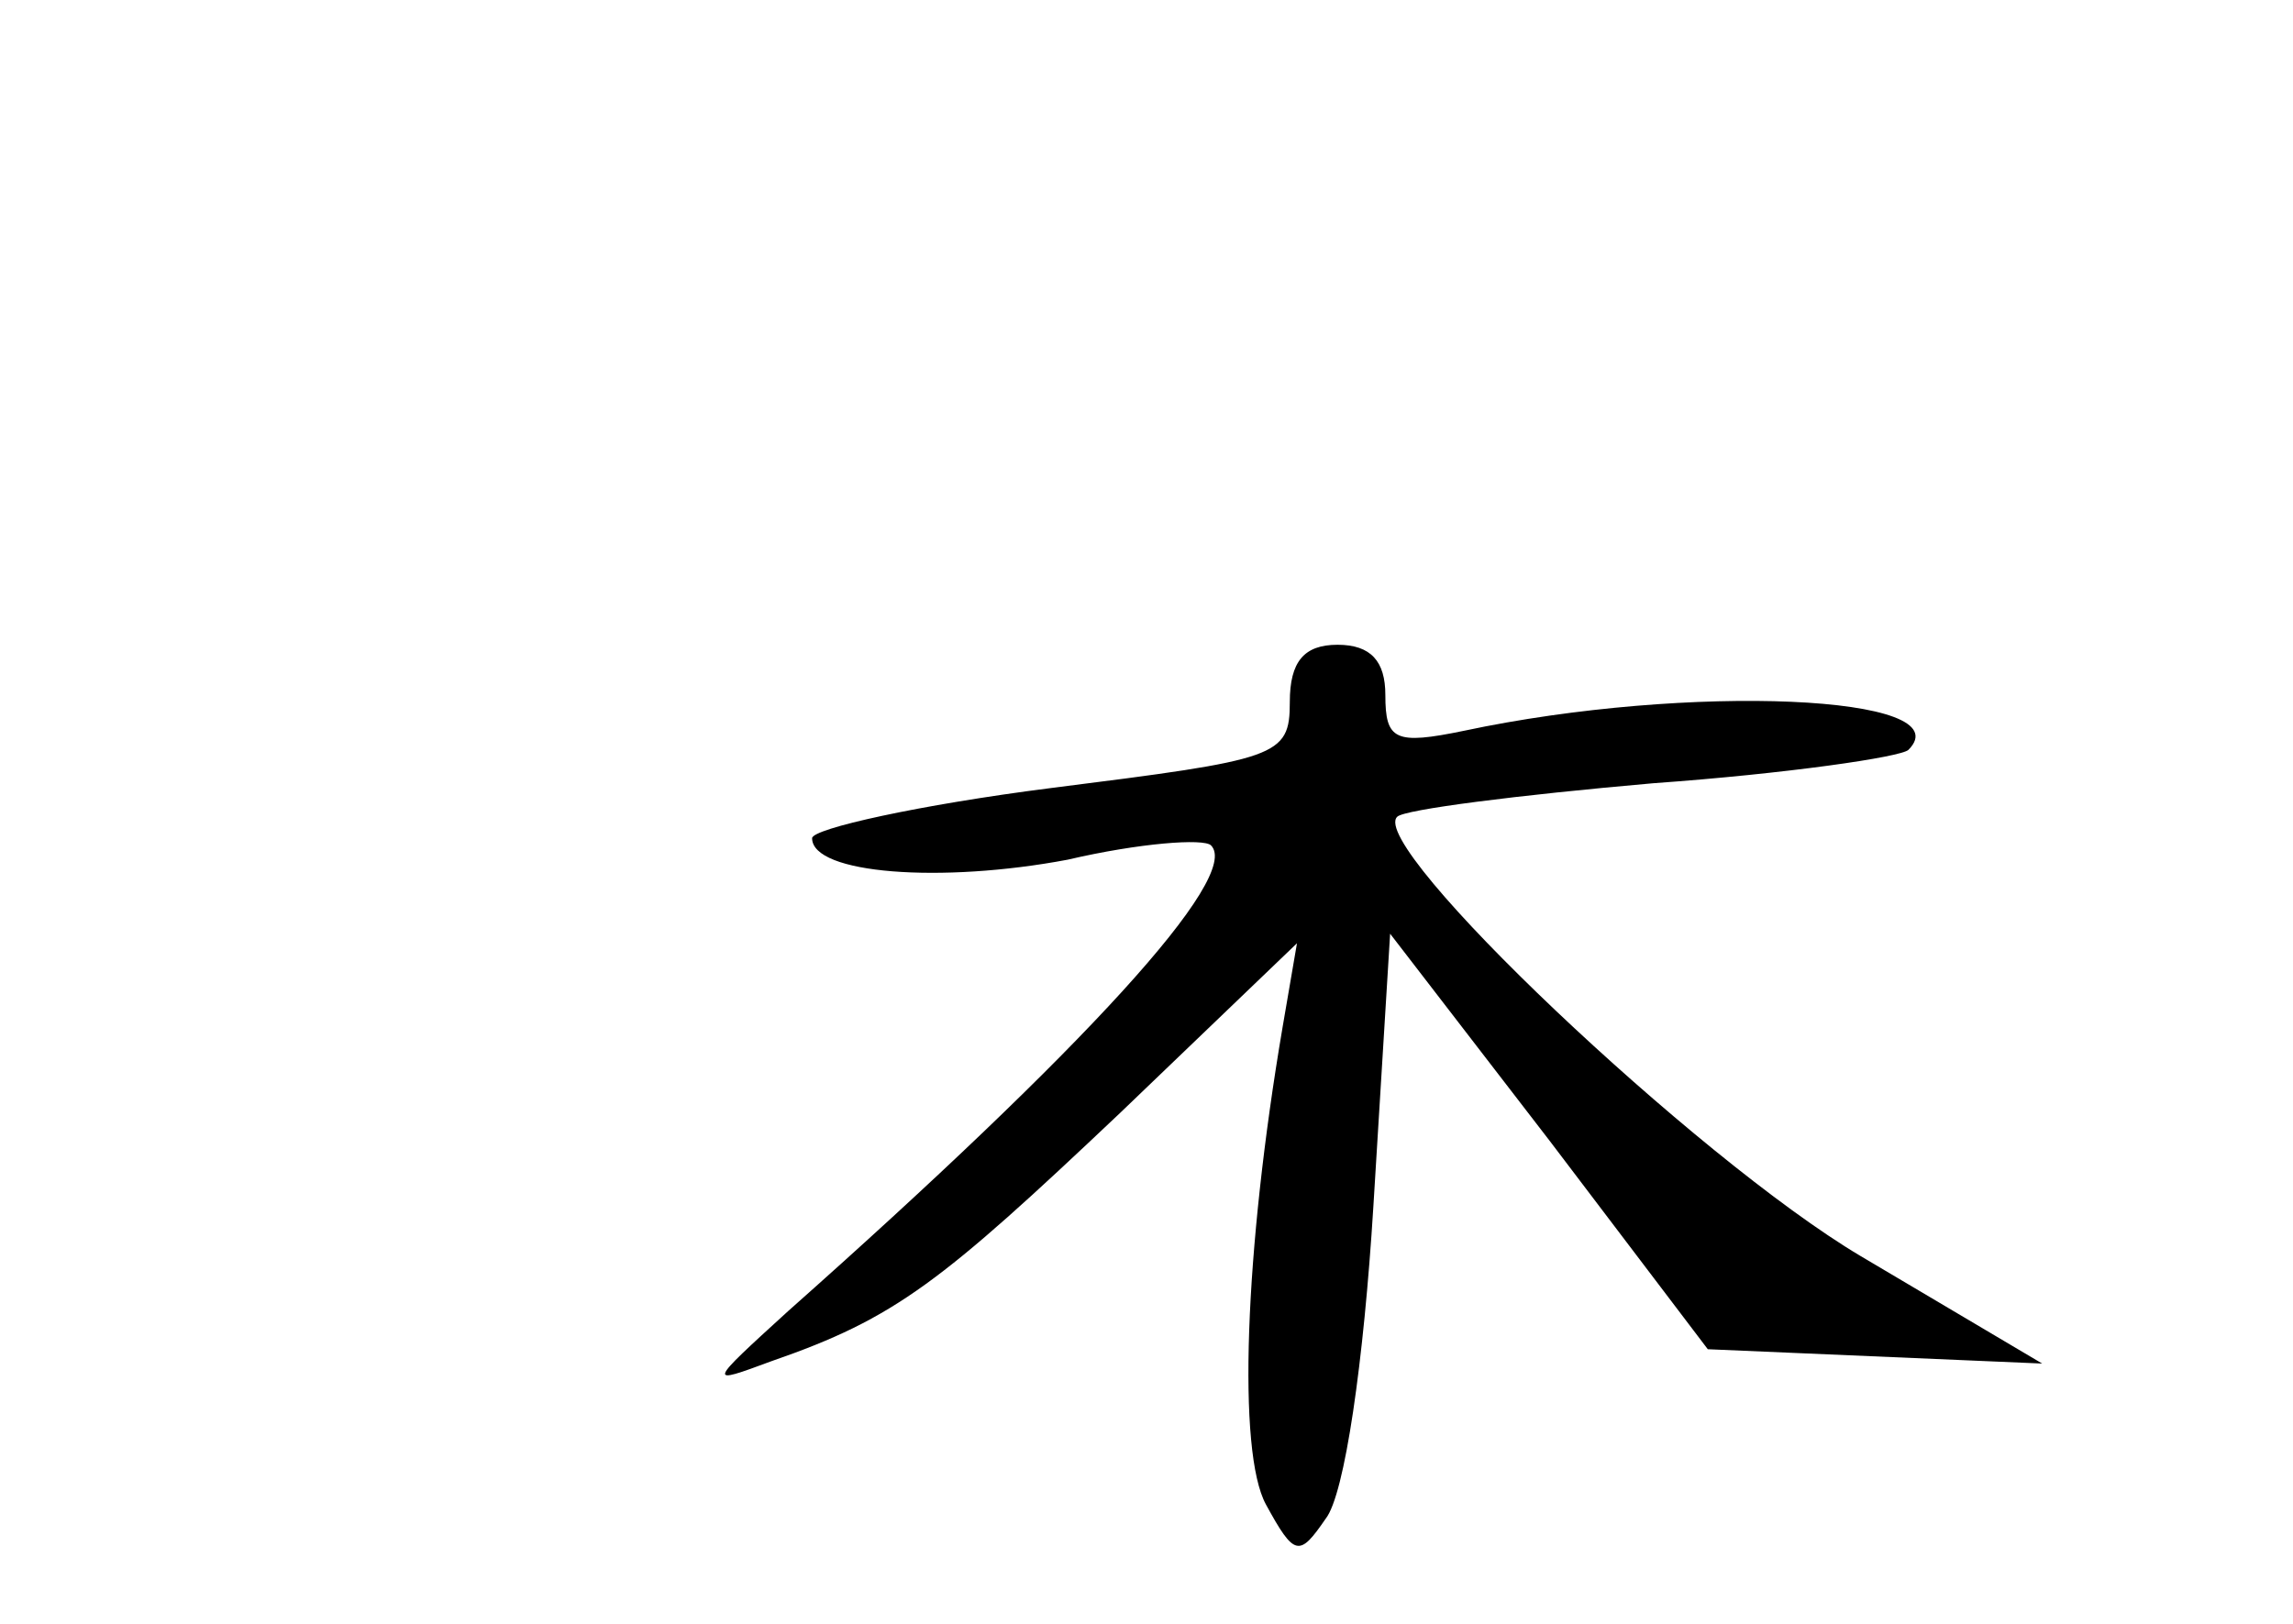 <?xml version="1.0" standalone="no"?>
<!DOCTYPE svg PUBLIC "-//W3C//DTD SVG 20010904//EN"
 "http://www.w3.org/TR/2001/REC-SVG-20010904/DTD/svg10.dtd">
<svg version="1.0" xmlns="http://www.w3.org/2000/svg"
 width="96pt" height="68pt" viewBox="0 0 96 68"
 preserveAspectRatio="xMidYMid meet">
<g transform="translate(0,68) scale(0.1,-0.1)"
fill="#000000" stroke="none">
<path d="M540 386 c0 -23 -5 -24 -100 -36 -55 -7 -100 -17 -100 -21 0 -15 54
-19 107 -9 30 7 57 9 60 6 13 -13 -53 -85 -177 -195 -34 -31 -34 -31 -7 -21
52 18 71 33 146 104 l74 71 -6 -35 c-16 -94 -19 -178 -7 -200 12 -22 14 -22
25 -6 8 10 16 66 20 131 l7 114 67 -87 66 -87 70 -3 70 -3 -76 45 c-69 41
-207 172 -194 184 3 3 50 9 107 14 56 4 104 11 107 14 23 23 -92 28 -186 8
-29 -6 -33 -4 -33 15 0 14 -6 21 -20 21 -14 0 -20 -7 -20 -24z"/>
</g>
</svg>
